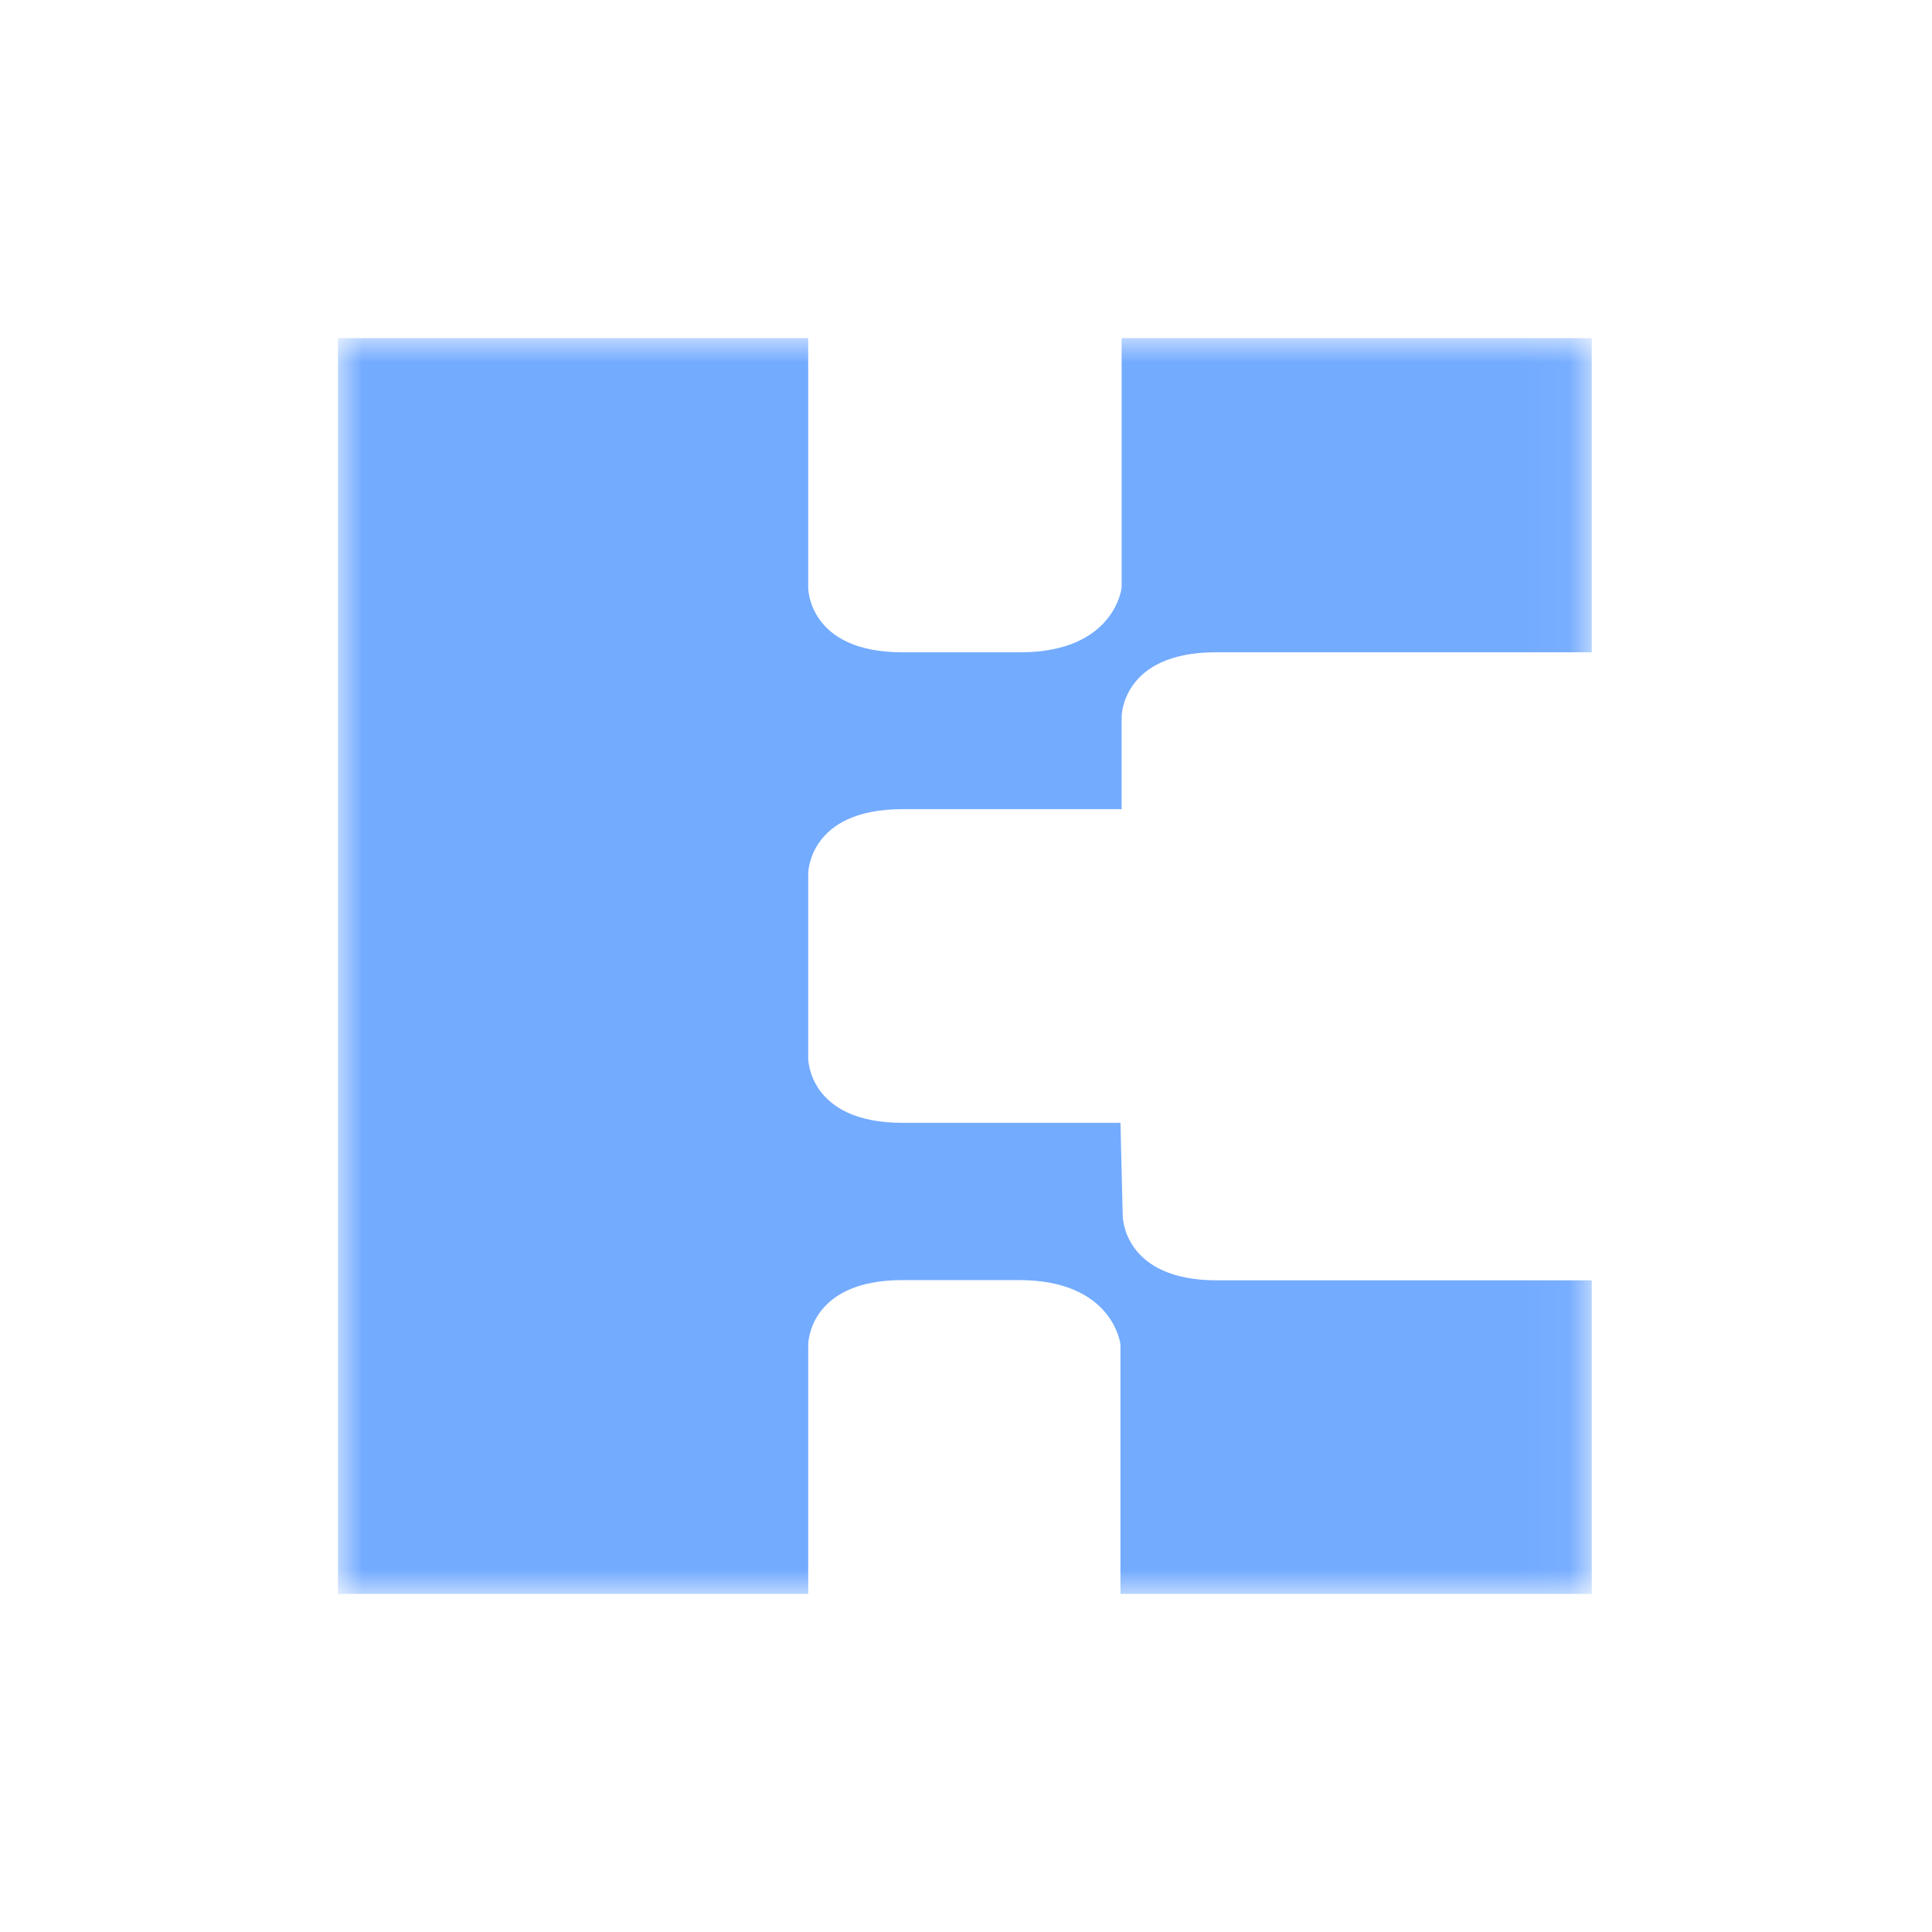 <svg width="40" height="40" viewBox="0 0 40 40" fill="none" xmlns="http://www.w3.org/2000/svg">
<mask id="mask0_21_19" style="mask-type:luminance" maskUnits="userSpaceOnUse" x="6" y="7" width="27" height="26">
<path fill-rule="evenodd" clip-rule="evenodd" d="M6.997 7H32.956V33H6.997V7Z" fill="white"/>
</mask>
<g mask="url(#mask0_21_19)">
<path fill-rule="evenodd" clip-rule="evenodd" d="M23.222 12.169C23.222 12.169 23.078 13.505 21.124 13.505H18.684C16.729 13.505 16.733 12.169 16.733 12.169V7H6.997V33H16.733V27.84C16.733 27.84 16.729 26.503 18.684 26.503H21.099C23.042 26.503 23.198 27.823 23.198 27.839V33H32.956V26.508H25.196C23.254 26.508 23.245 25.188 23.245 25.172L23.198 23.247H18.684C16.729 23.247 16.733 21.91 16.733 21.91V18.089C16.733 18.089 16.729 16.753 18.684 16.753H23.222V14.842C23.222 14.842 23.218 13.505 25.173 13.505H32.956V7H23.222V12.169Z" fill="#73ABFF"/>
</g>
</svg>
